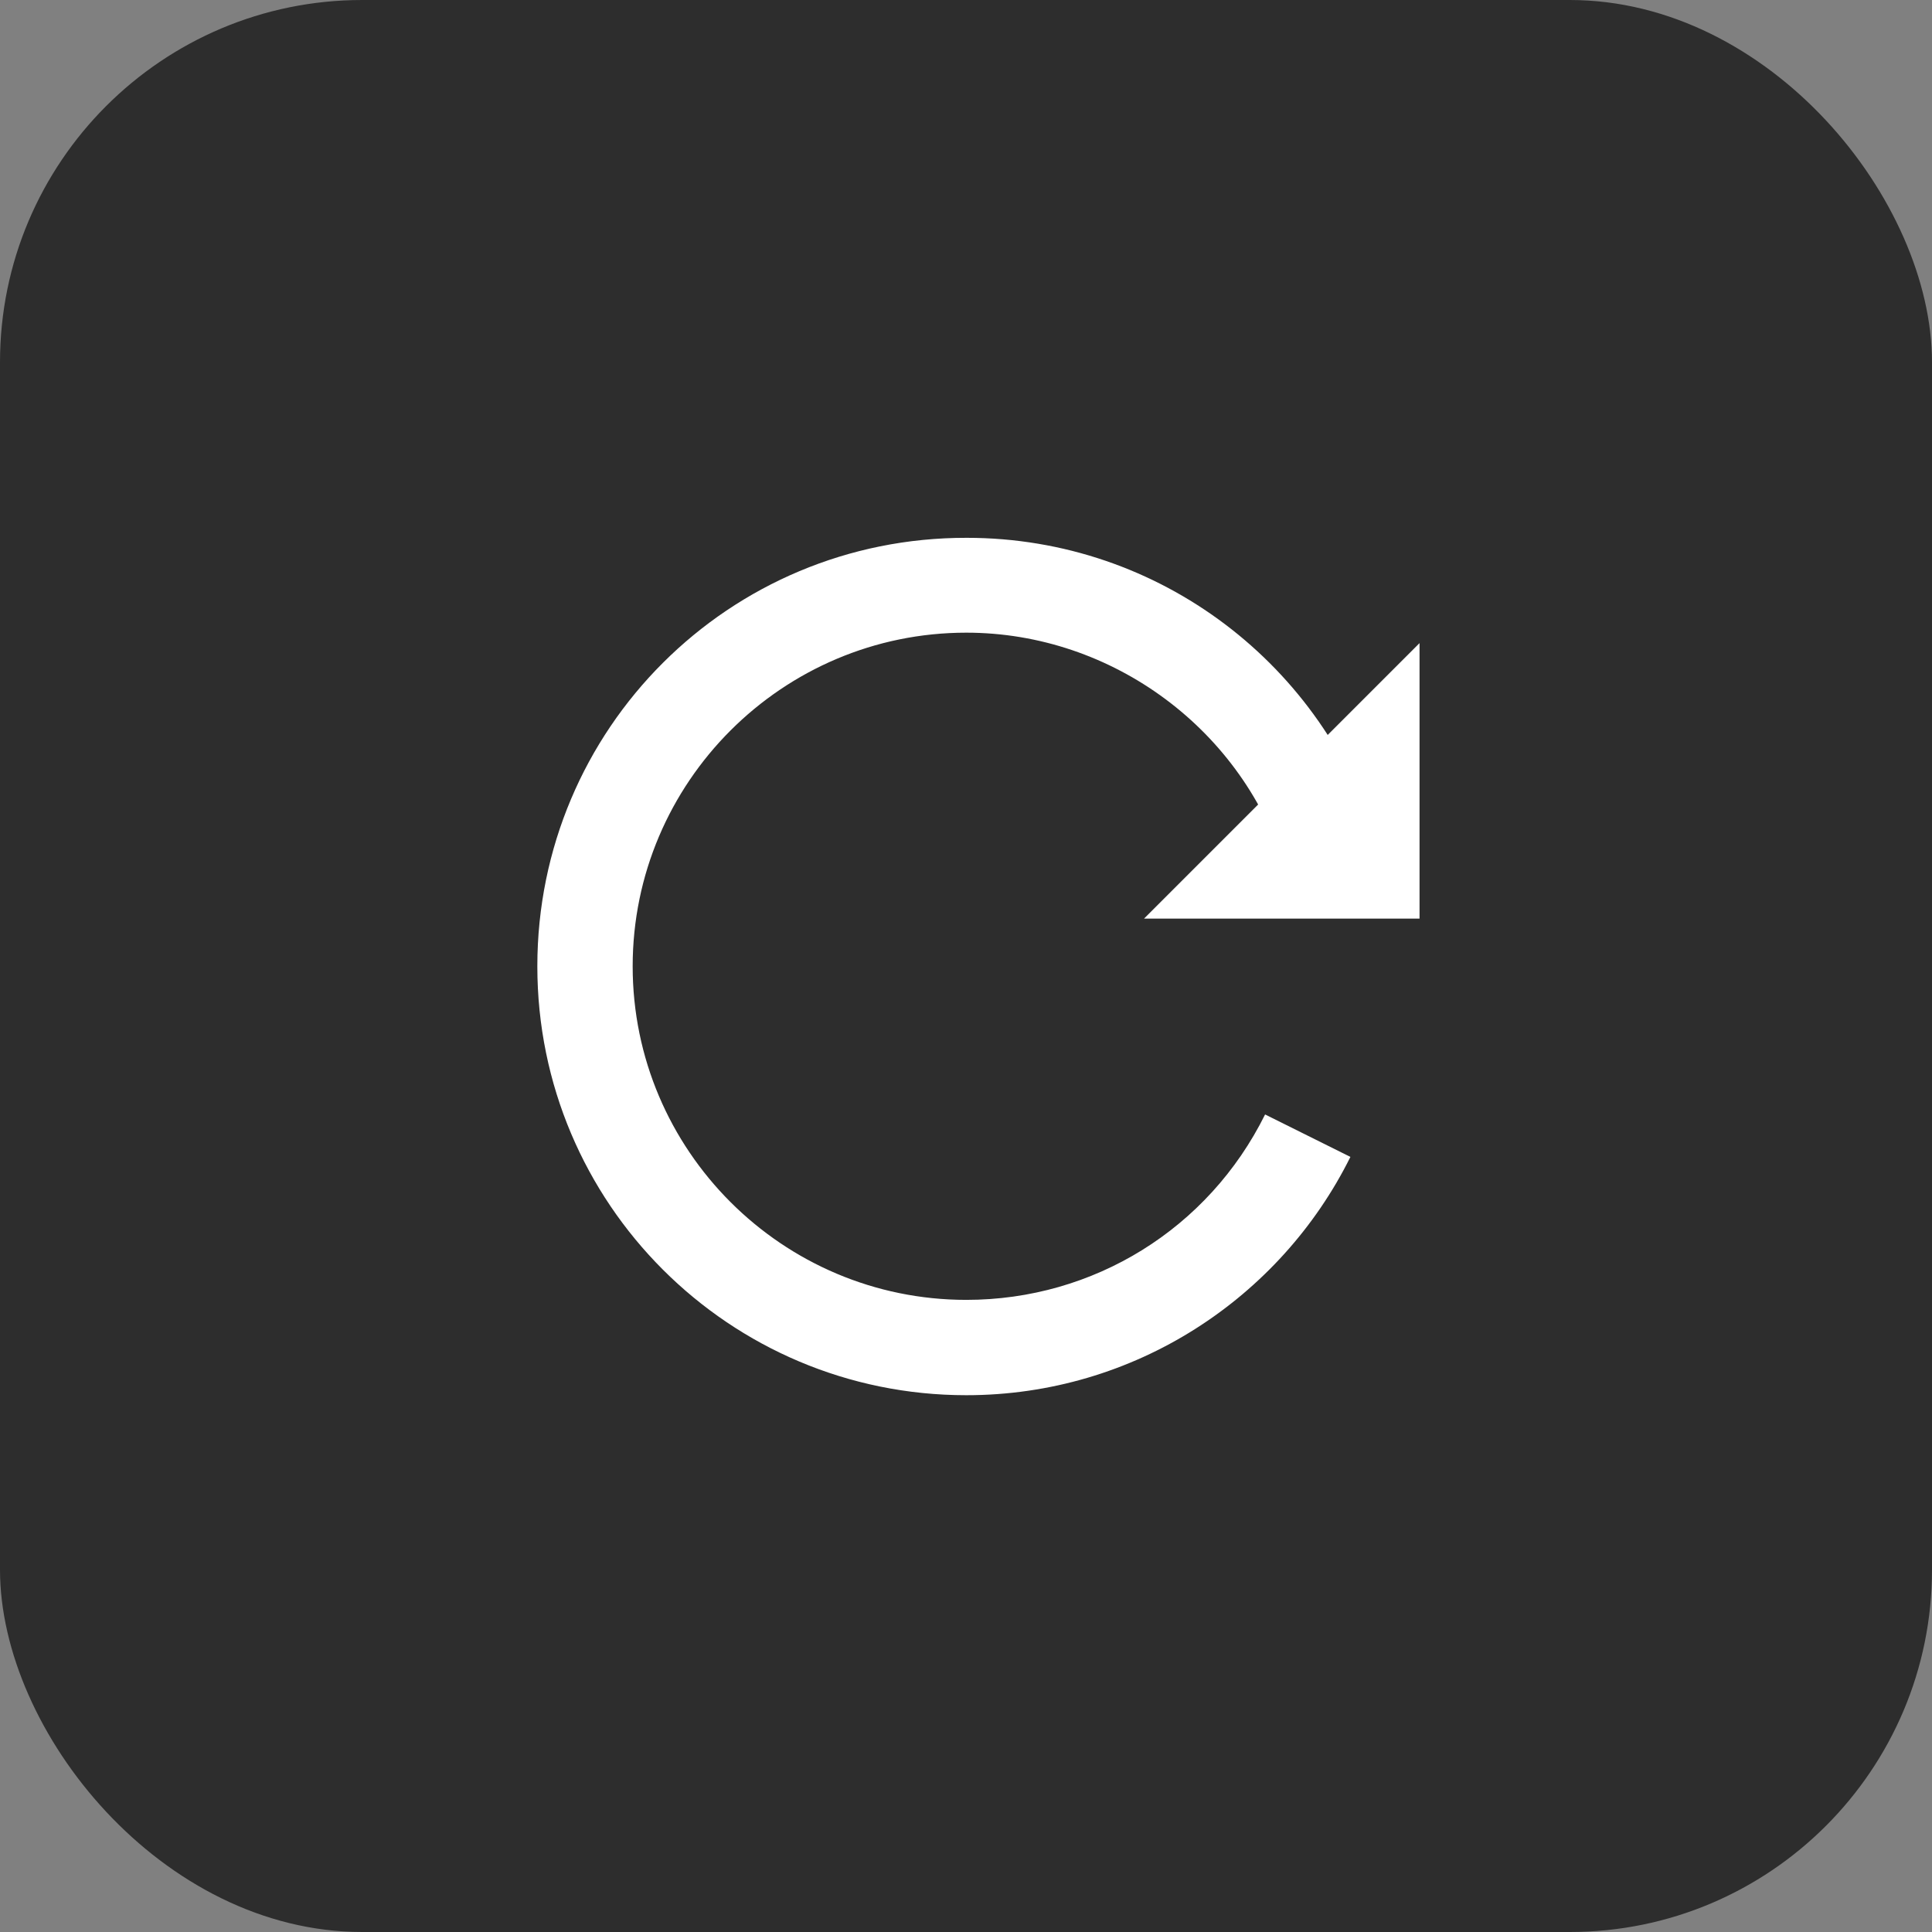 <svg width="32" height="32" viewBox="0 0 32 32" fill="none" xmlns="http://www.w3.org/2000/svg">
<rect x="0" y="0" width="32" height="32" fill="#808080" stroke="none"/>
<rect width="32" height="32" rx="6" fill="#2D2D2D"/>
<path d="M18.949 15.215H23.512V10.652L18.949 15.215Z" fill="white"/>
<path d="M20.954 18.459C20.015 20.354 18.112 21.53 16.005 21.53C12.958 21.53 10.479 19.052 10.479 16.005C10.479 12.958 12.958 10.479 16.005 10.479C18.428 10.479 20.607 12.097 21.301 14.418L22.817 13.968C21.941 11.04 19.225 8.908 16.013 8.908C12.074 8.9 8.9 12.074 8.9 16.005C8.9 19.936 12.082 23.109 16.005 23.109C18.791 23.109 21.207 21.499 22.367 19.162L20.954 18.459Z" fill="white"/>
</svg>
